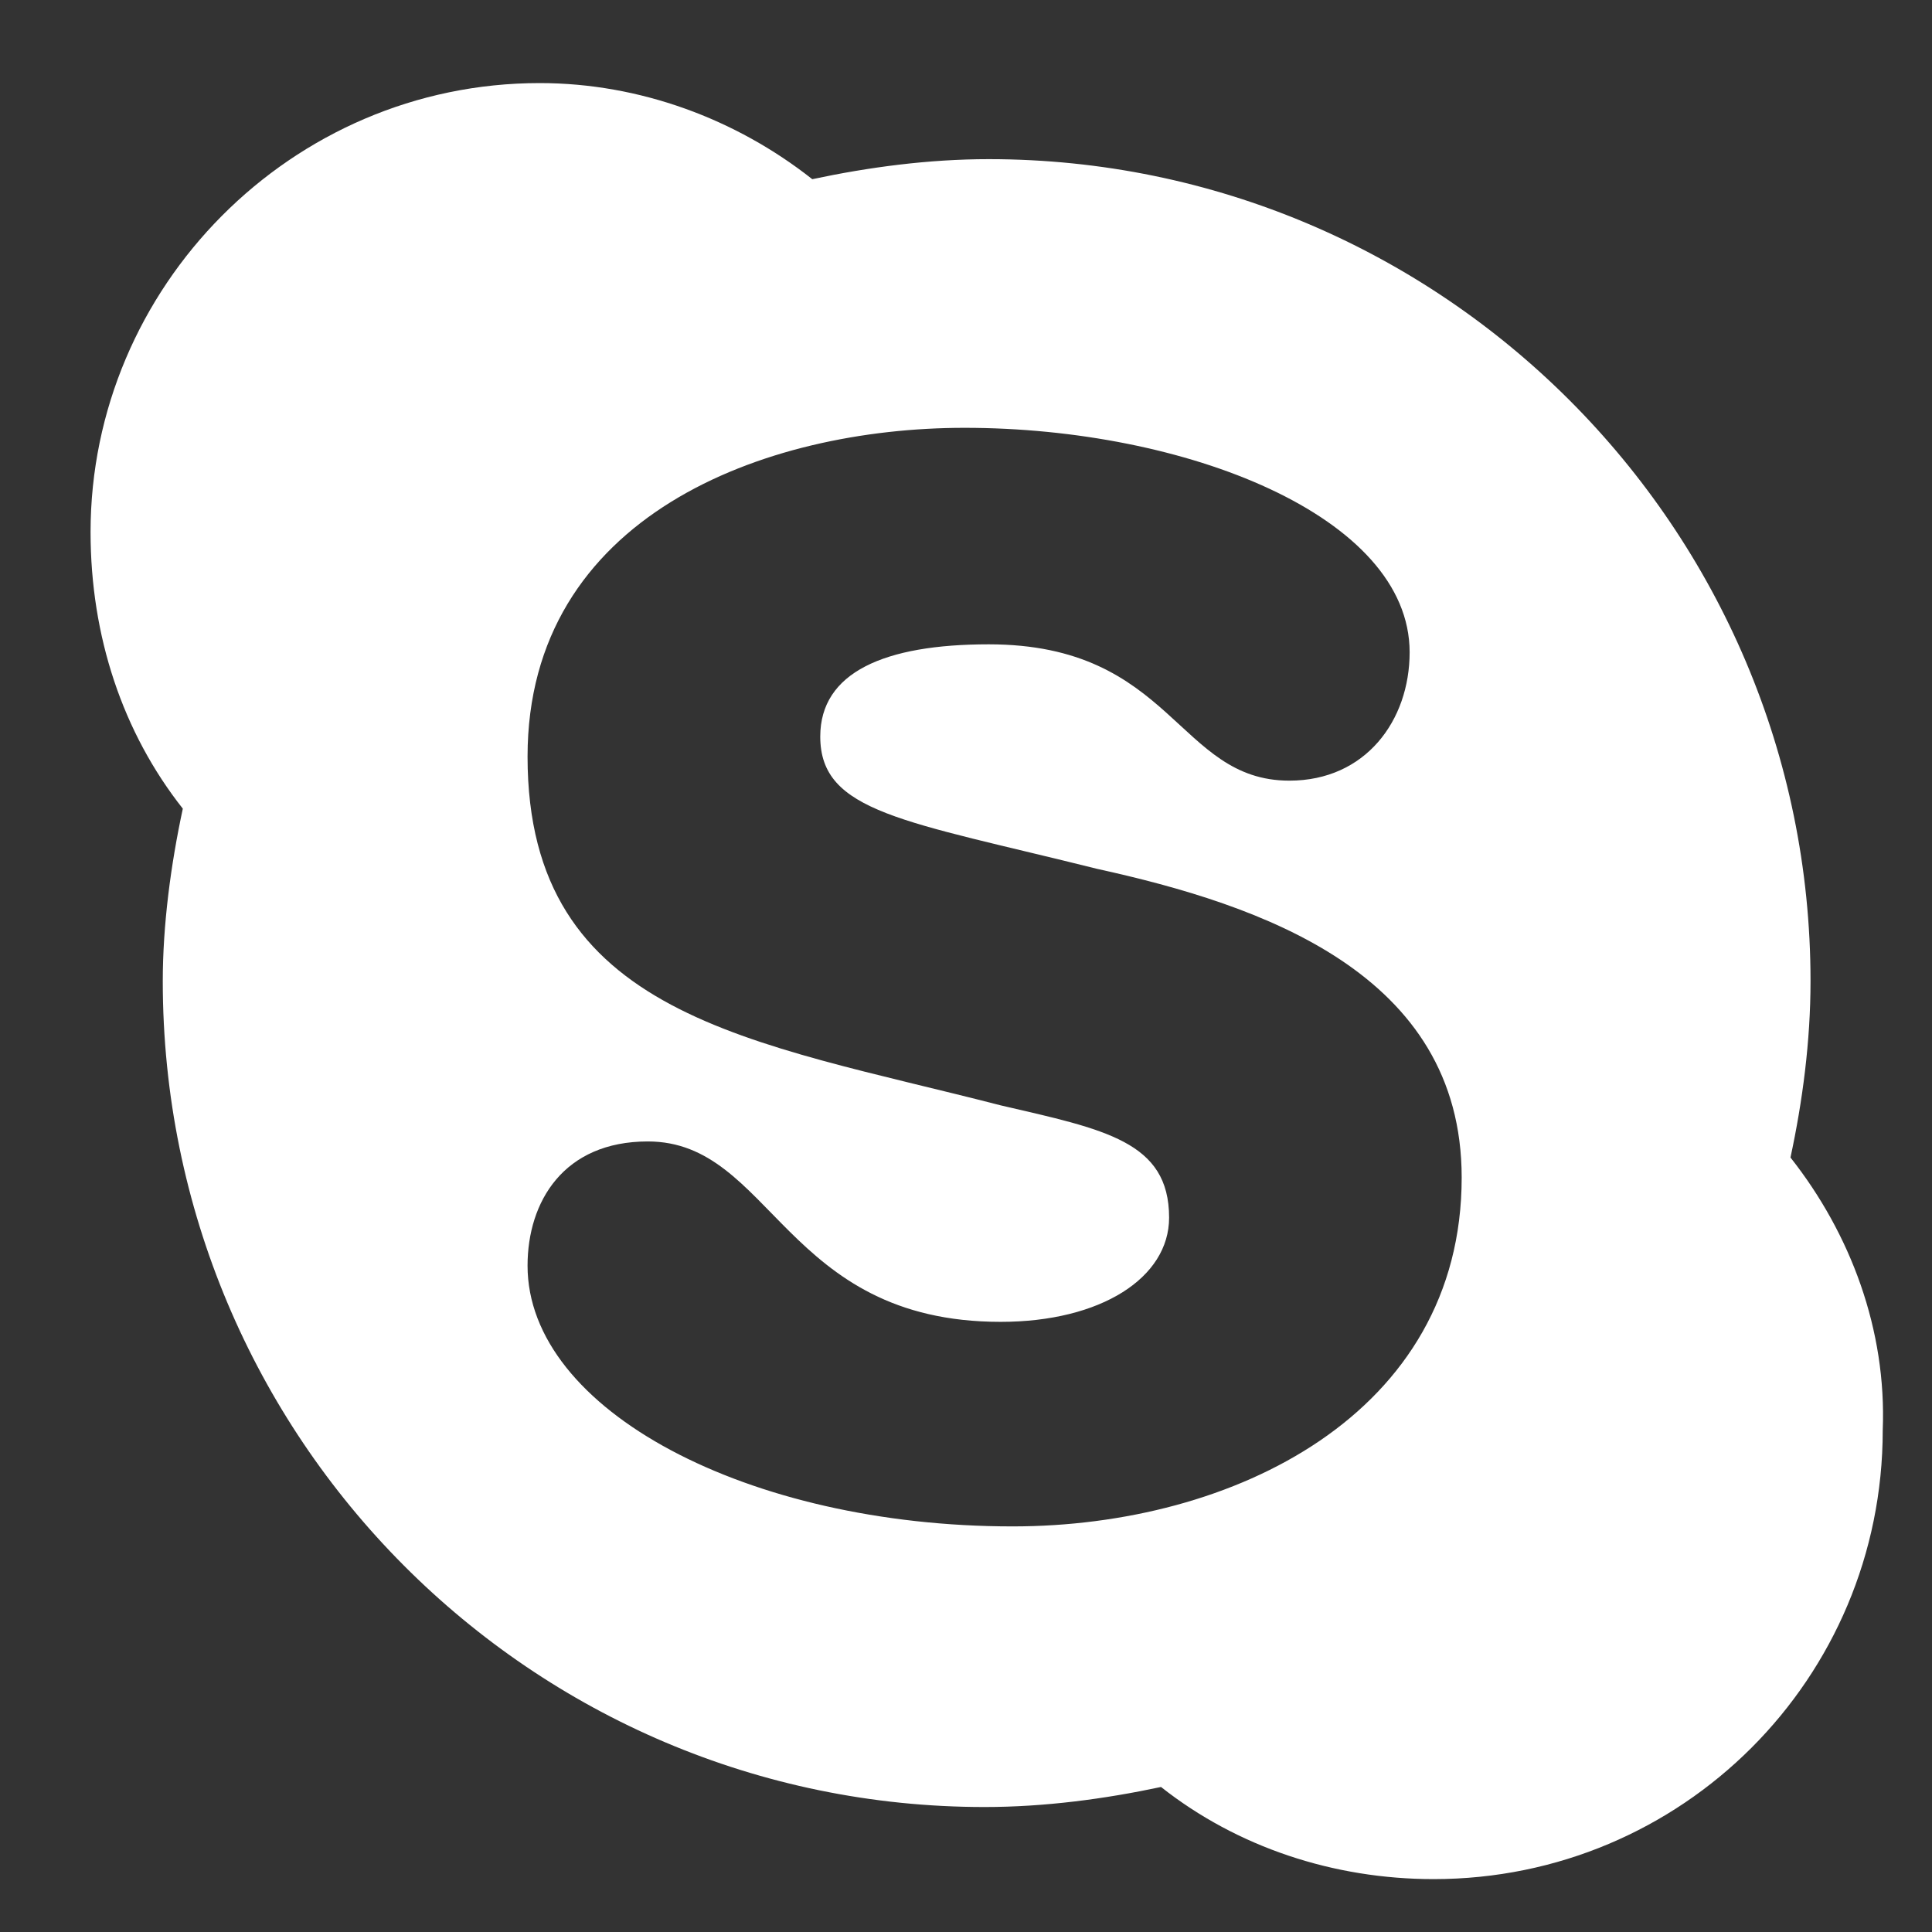 <svg width="16" height="16" viewBox="0 0 16 16" fill="none" xmlns="http://www.w3.org/2000/svg">
<rect x="0" y="0" width="16" height="16" fill="#333333" stroke="none"/>
<path d="M14.828 9.586C15.326 10.217 15.625 11.014 15.592 11.844C15.592 13.902 13.932 15.562 11.873 15.562C11.043 15.562 10.246 15.297 9.615 14.799C9.15 14.898 8.652 14.965 8.154 14.965C4.402 14.965 1.348 11.91 1.348 8.125C1.348 7.66 1.414 7.162 1.514 6.697C1.016 6.066 0.75 5.27 0.75 4.406C0.75 2.381 2.41 0.688 4.469 0.688C5.299 0.688 6.096 0.986 6.727 1.484C7.191 1.385 7.689 1.318 8.188 1.318C11.94 1.318 14.994 4.373 14.994 8.125C14.994 8.623 14.928 9.121 14.828 9.586ZM8.387 12.641C10.213 12.641 12.105 11.711 12.105 9.752C12.105 8.059 10.445 7.494 9.084 7.195C7.49 6.797 6.793 6.73 6.793 6.1C6.793 5.568 7.324 5.336 8.188 5.336C9.715 5.336 9.748 6.465 10.678 6.465C11.309 6.465 11.674 5.967 11.674 5.402C11.674 4.273 9.814 3.543 7.988 3.543C6.328 3.543 4.369 4.273 4.369 6.266C4.369 8.424 6.229 8.623 8.287 9.154C9.15 9.354 9.682 9.453 9.682 10.084C9.682 10.582 9.117 10.947 8.287 10.947C6.494 10.947 6.395 9.453 5.365 9.453C4.668 9.453 4.369 9.951 4.369 10.482C4.369 11.678 6.195 12.641 8.387 12.641Z" fill="white"/>
<a href="https://www.figma.com/design/Nx4sNsAeWJfmVVOXuDSmxJ/Untitled?node-id=2-828">
<rect fill="black" fill-opacity="0" y="-1.275" width="14.875" height="19.55"/>
</a>
</svg>
